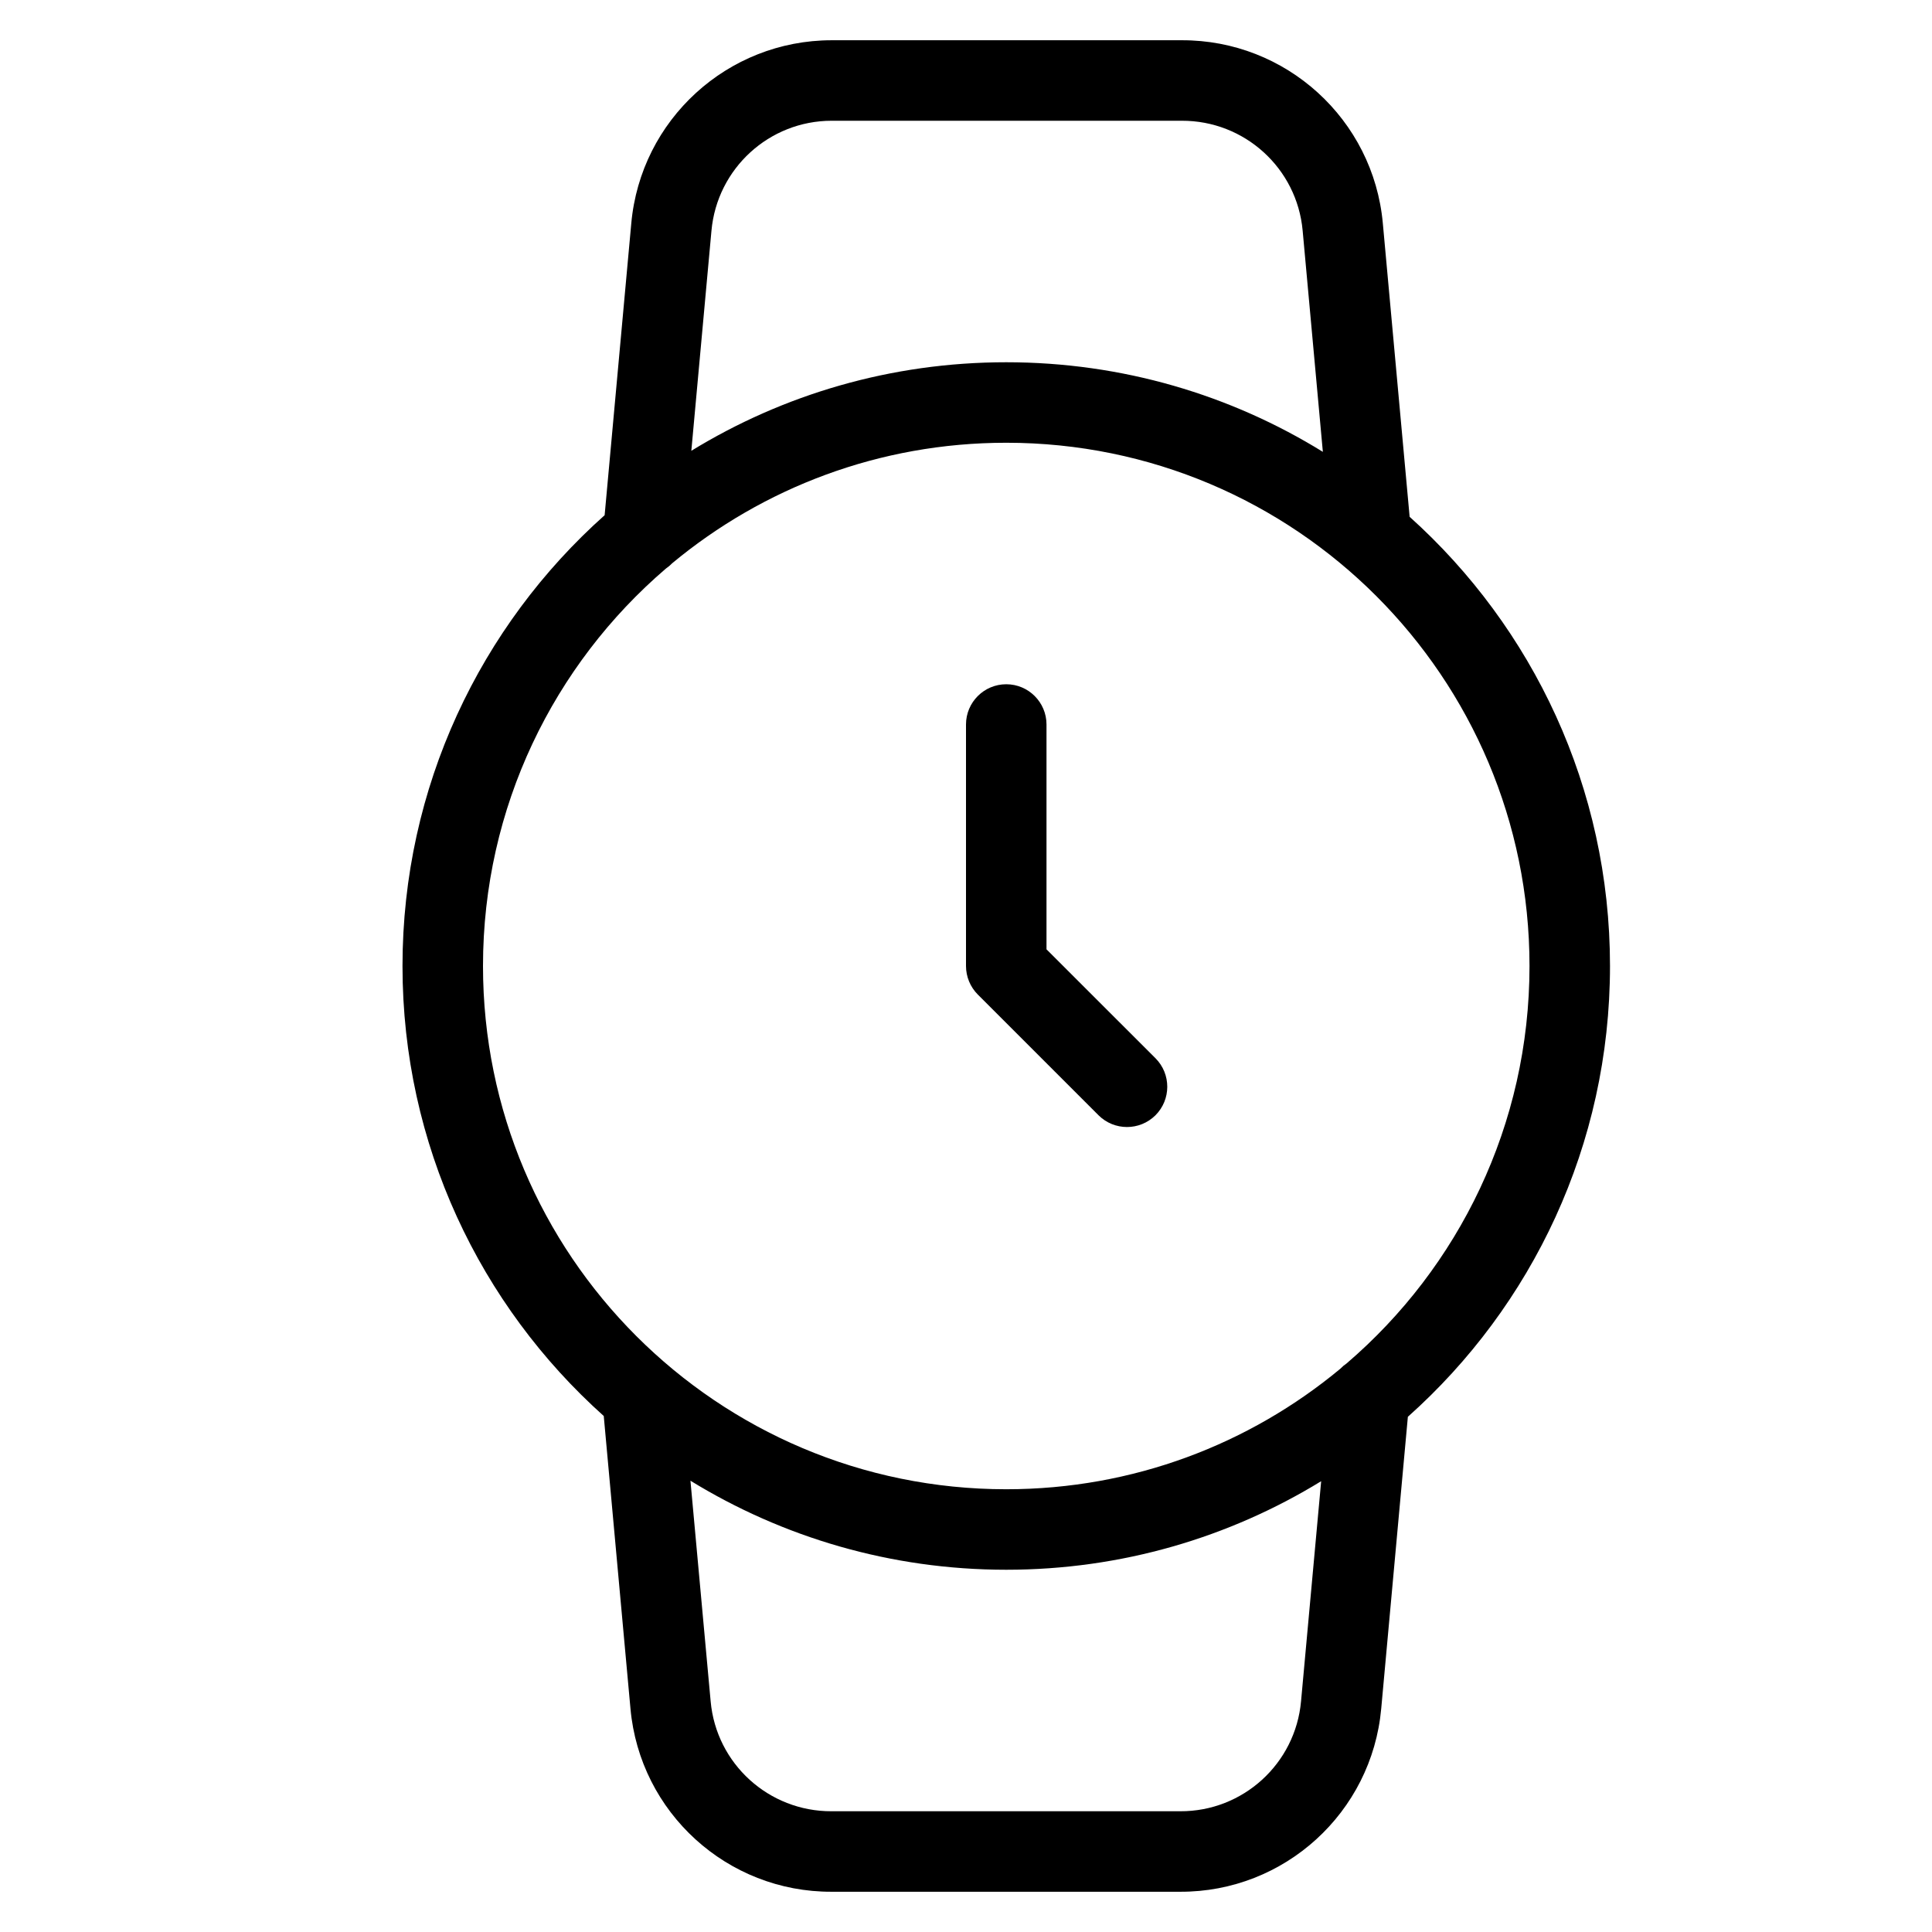 <?xml version="1.0" encoding="UTF-8"?>
<svg width="24px" height="24px" viewBox="0 0 24 24" version="1.1" xmlns="http://www.w3.org/2000/svg" xmlns:xlink="http://www.w3.org/1999/xlink">
    <!-- Generator: Sketch 55.2 (78181) - https://sketchapp.com -->
    <title>watch</title>
    <desc>Created with Sketch.</desc>
    <g id="watch" stroke="none" stroke-width="1" fill="none" fill-rule="evenodd">
        <path d="M16.412,18.4 C15.273,19.098 13.933,19.5 12.5,19.5 C11.062,19.5 9.719,19.095 8.577,18.394 L8.828,21.135 C8.898,21.91 9.55,22.503 10.33,22.5 L14.662,22.5 C15.44,22.503 16.092,21.91 16.162,21.134 L16.412,18.4 Z M17.489,17.6 L17.158,21.225 C17.041,22.517 15.955,23.505 14.66,23.5 L10.332,23.5 C9.035,23.505 7.949,22.517 7.832,21.226 L7.5,17.59 C5.966,16.217 5,14.221 5,12 C5,9.774 5.97,7.774 7.511,6.4 L7.842,2.775 C7.958,1.488 9.037,0.501 10.33,0.5 L14.678,0.5 C15.975,0.495 17.061,1.483 17.178,2.774 L17.511,6.42 C19.039,7.793 20,9.784 20,12 C20,14.226 19.03,16.226 17.489,17.6 Z M16.433,5.613 L16.182,2.865 C16.112,2.09 15.46,1.497 14.68,1.5 L10.33,1.5 C9.555,1.501 8.908,2.093 8.838,2.866 L8.588,5.6 C9.727,4.902 11.067,4.5 12.5,4.5 C13.942,4.5 15.29,4.907 16.433,5.613 Z M8.272,7.063 C6.881,8.255 6,10.025 6,12 C6,15.59 8.91,18.5 12.5,18.5 C14.078,18.5 15.524,17.938 16.65,17.003 C16.674,16.978 16.7,16.956 16.728,16.937 C18.119,15.745 19,13.975 19,12 C19,8.41 16.09,5.5 12.5,5.5 C10.922,5.5 9.476,6.062 8.35,6.997 C8.326,7.022 8.3,7.044 8.272,7.063 Z" id="Combined-Shape" fill="#000000" fill-rule="nonzero"></path>
        <path d="M13,9 C13,8.724 12.776,8.5 12.5,8.5 C12.224,8.5 12,8.724 12,9 L12,12 C12,12.133 12.053,12.26 12.146,12.354 L13.646,13.854 C13.842,14.049 14.158,14.049 14.354,13.854 C14.549,13.658 14.549,13.342 14.354,13.146 L13,11.793 L13,9 Z" id="Path" fill="#000000" fill-rule="nonzero"></path>
    </g>
</svg>